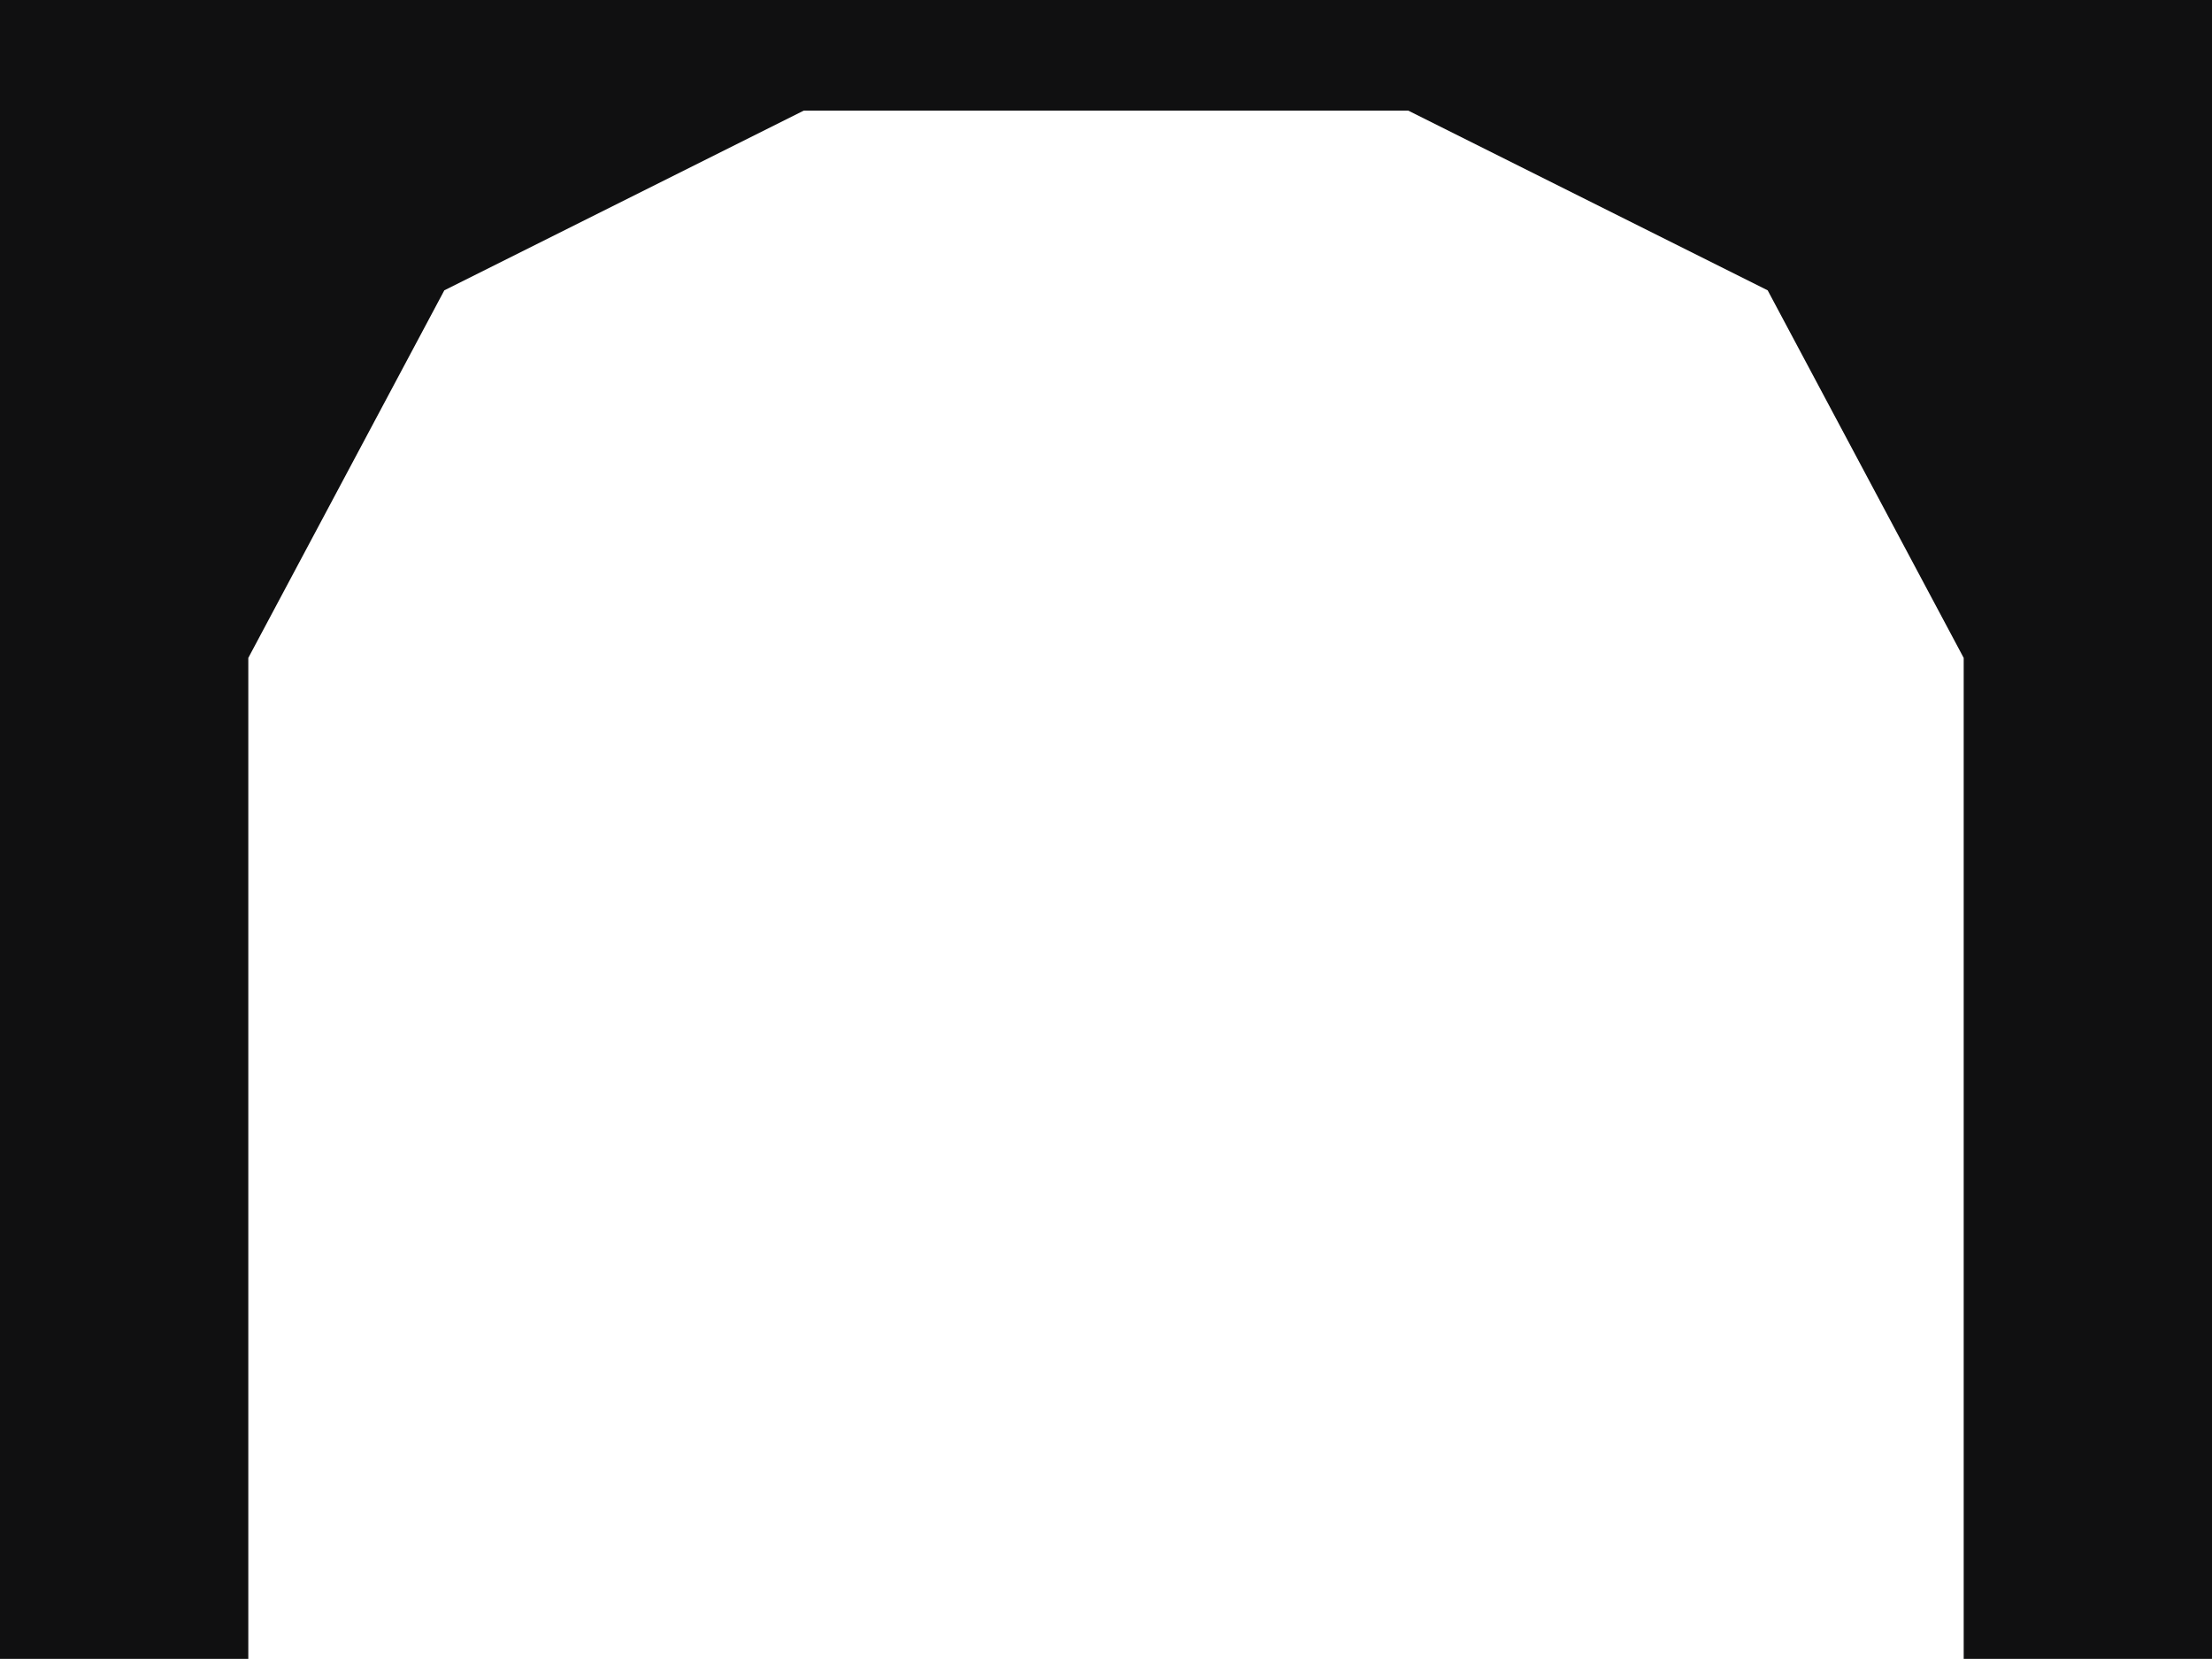 <svg id="Layer_1" data-name="Layer 1" xmlns="http://www.w3.org/2000/svg" viewBox="0 0 682.92 512.16"><defs><style>.cls-1{fill:#101011;}</style></defs><title>dark-arch_toprow_medium</title><polygon class="cls-1" points="0 0 0 512.16 76.66 512.16 76.66 203.12 137.18 89.63 248.15 34.15 341.46 34.15 434.77 34.15 545.74 89.63 606.26 203.12 606.26 512.16 682.92 512.16 682.92 0 0 0"/></svg>